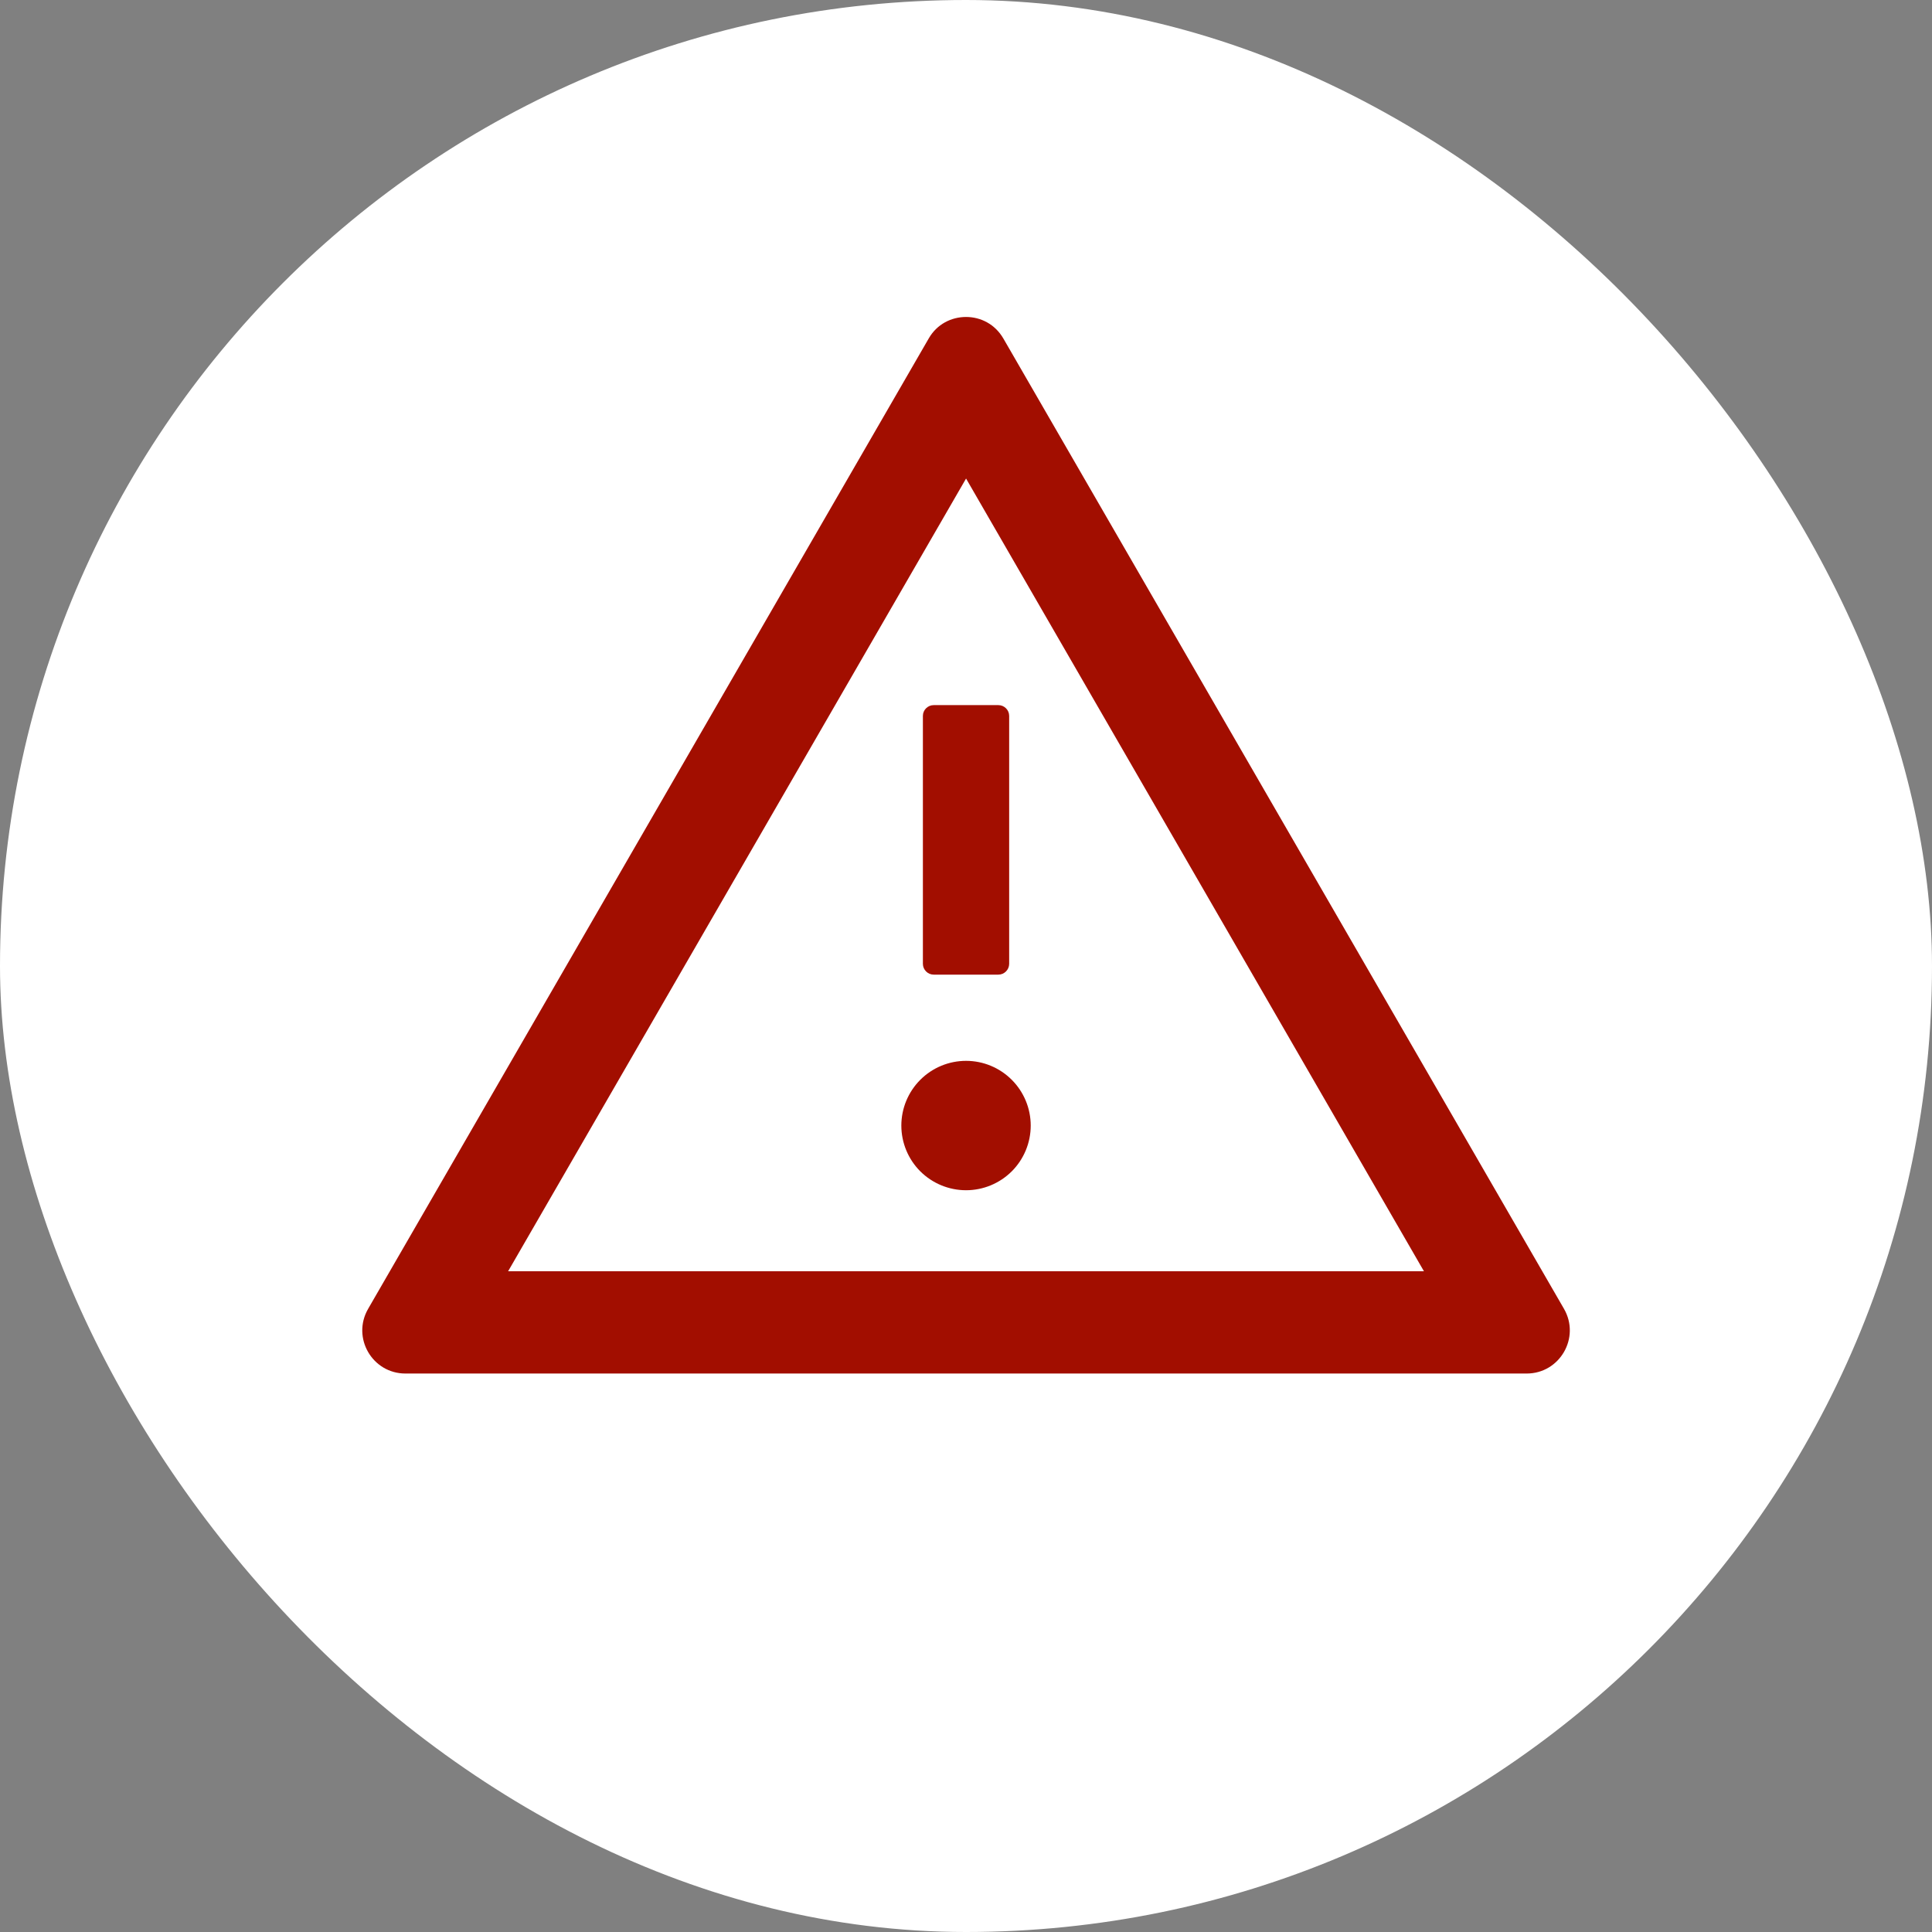 <svg width="32" height="32" viewBox="0 0 32 32" fill="none" xmlns="http://www.w3.org/2000/svg">
<rect x="0" y="0" width="32" height="32" fill="#808080" stroke="none"/>
<rect width="32" height="32" rx="16" fill="white"/>
<g clip-path="url(#clip0_11357_13823)">
<path d="M14.929 18.643C14.929 18.927 15.042 19.2 15.243 19.401C15.444 19.601 15.716 19.714 16.001 19.714C16.285 19.714 16.557 19.601 16.758 19.401C16.959 19.2 17.072 18.927 17.072 18.643C17.072 18.359 16.959 18.086 16.758 17.885C16.557 17.684 16.285 17.571 16.001 17.571C15.716 17.571 15.444 17.684 15.243 17.885C15.042 18.086 14.929 18.359 14.929 18.643ZM15.286 11.857V15.964C15.286 16.062 15.367 16.143 15.465 16.143H16.536C16.634 16.143 16.715 16.062 16.715 15.964V11.857C16.715 11.759 16.634 11.679 16.536 11.679H15.465C15.367 11.679 15.286 11.759 15.286 11.857ZM25.905 21.679L16.619 5.607C16.48 5.368 16.242 5.25 16.001 5.25C15.759 5.25 15.518 5.368 15.382 5.607L6.097 21.679C5.822 22.156 6.166 22.75 6.715 22.75H25.286C25.835 22.75 26.179 22.156 25.905 21.679ZM8.416 21.056L16.001 7.926L23.585 21.056H8.416Z" fill="#A20E00"/>
</g>
<defs>
<clipPath id="clip0_11357_13823">
<rect width="20" height="20" fill="white" transform="translate(6 4)"/>
</clipPath>
</defs>
</svg>
